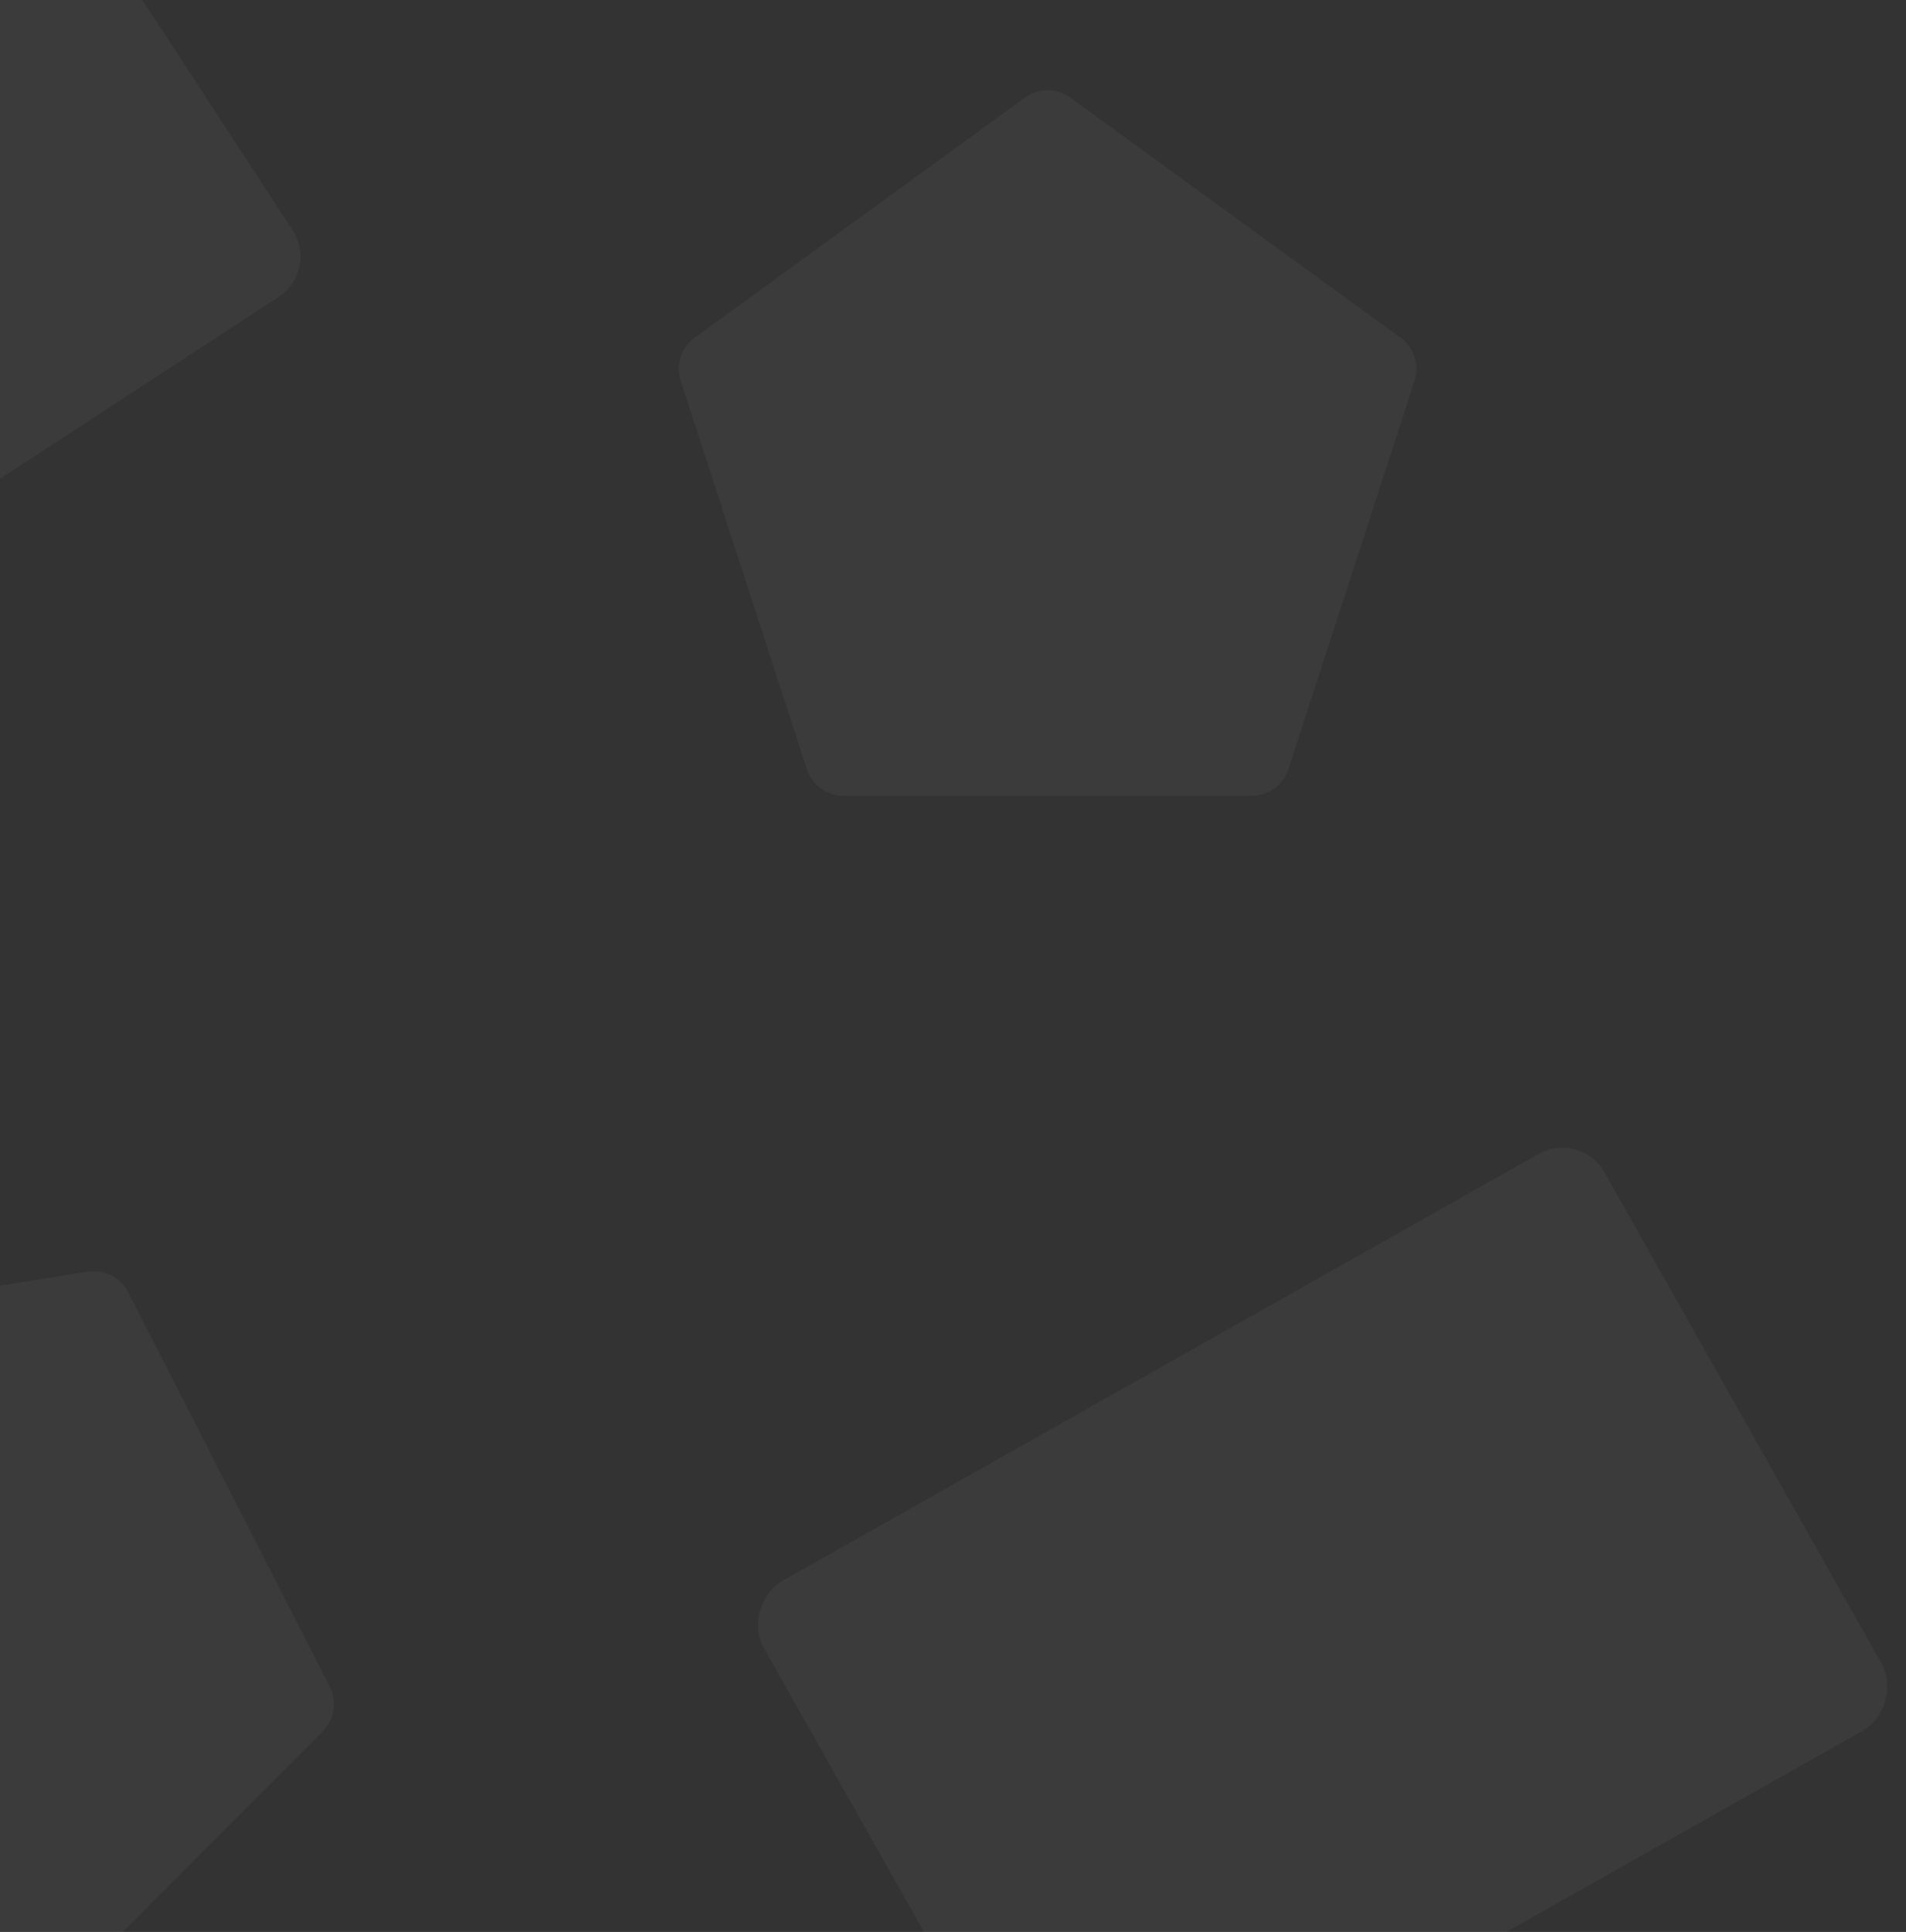 <svg width="987" height="1000" viewBox="0 0 987 1000" fill="none" xmlns="http://www.w3.org/2000/svg">
<rect x="0" y="0" width="987" height="1000" fill="#333333" stroke="none"/>
<rect opacity="0.04" x="165.156" y="140.08" width="291.171" height="425.152" rx="25" transform="rotate(146.881 165.156 140.08)" fill="white"/>
<rect opacity="0.04" x="818.539" y="585" width="342.502" height="500.103" rx="25" transform="rotate(60.563 818.539 585)" fill="white"/>
<path opacity="0.04" d="M530.744 50.541C537.754 45.448 547.246 45.448 554.256 50.541L725.235 174.765C732.245 179.858 735.178 188.885 732.501 197.126L667.192 398.124C664.515 406.365 656.836 411.944 648.171 411.944H436.829C428.164 411.944 420.485 406.365 417.808 398.124L352.499 197.126C349.822 188.885 352.755 179.858 359.765 174.765L530.744 50.541Z" fill="white"/>
<path opacity="0.04" d="M45.434 658.251C53.99 656.883 62.453 661.18 66.397 668.895L170.731 872.951C174.675 880.666 173.204 890.043 167.086 896.179L5.257 1058.46C-0.861 1064.6 -10.234 1066.1 -17.959 1062.17L-222.308 958.414C-230.034 954.491 -234.355 946.04 -233.012 937.48L-197.478 711.069C-196.135 702.509 -189.432 695.788 -180.876 694.421L45.434 658.251Z" fill="white"/>
</svg>
